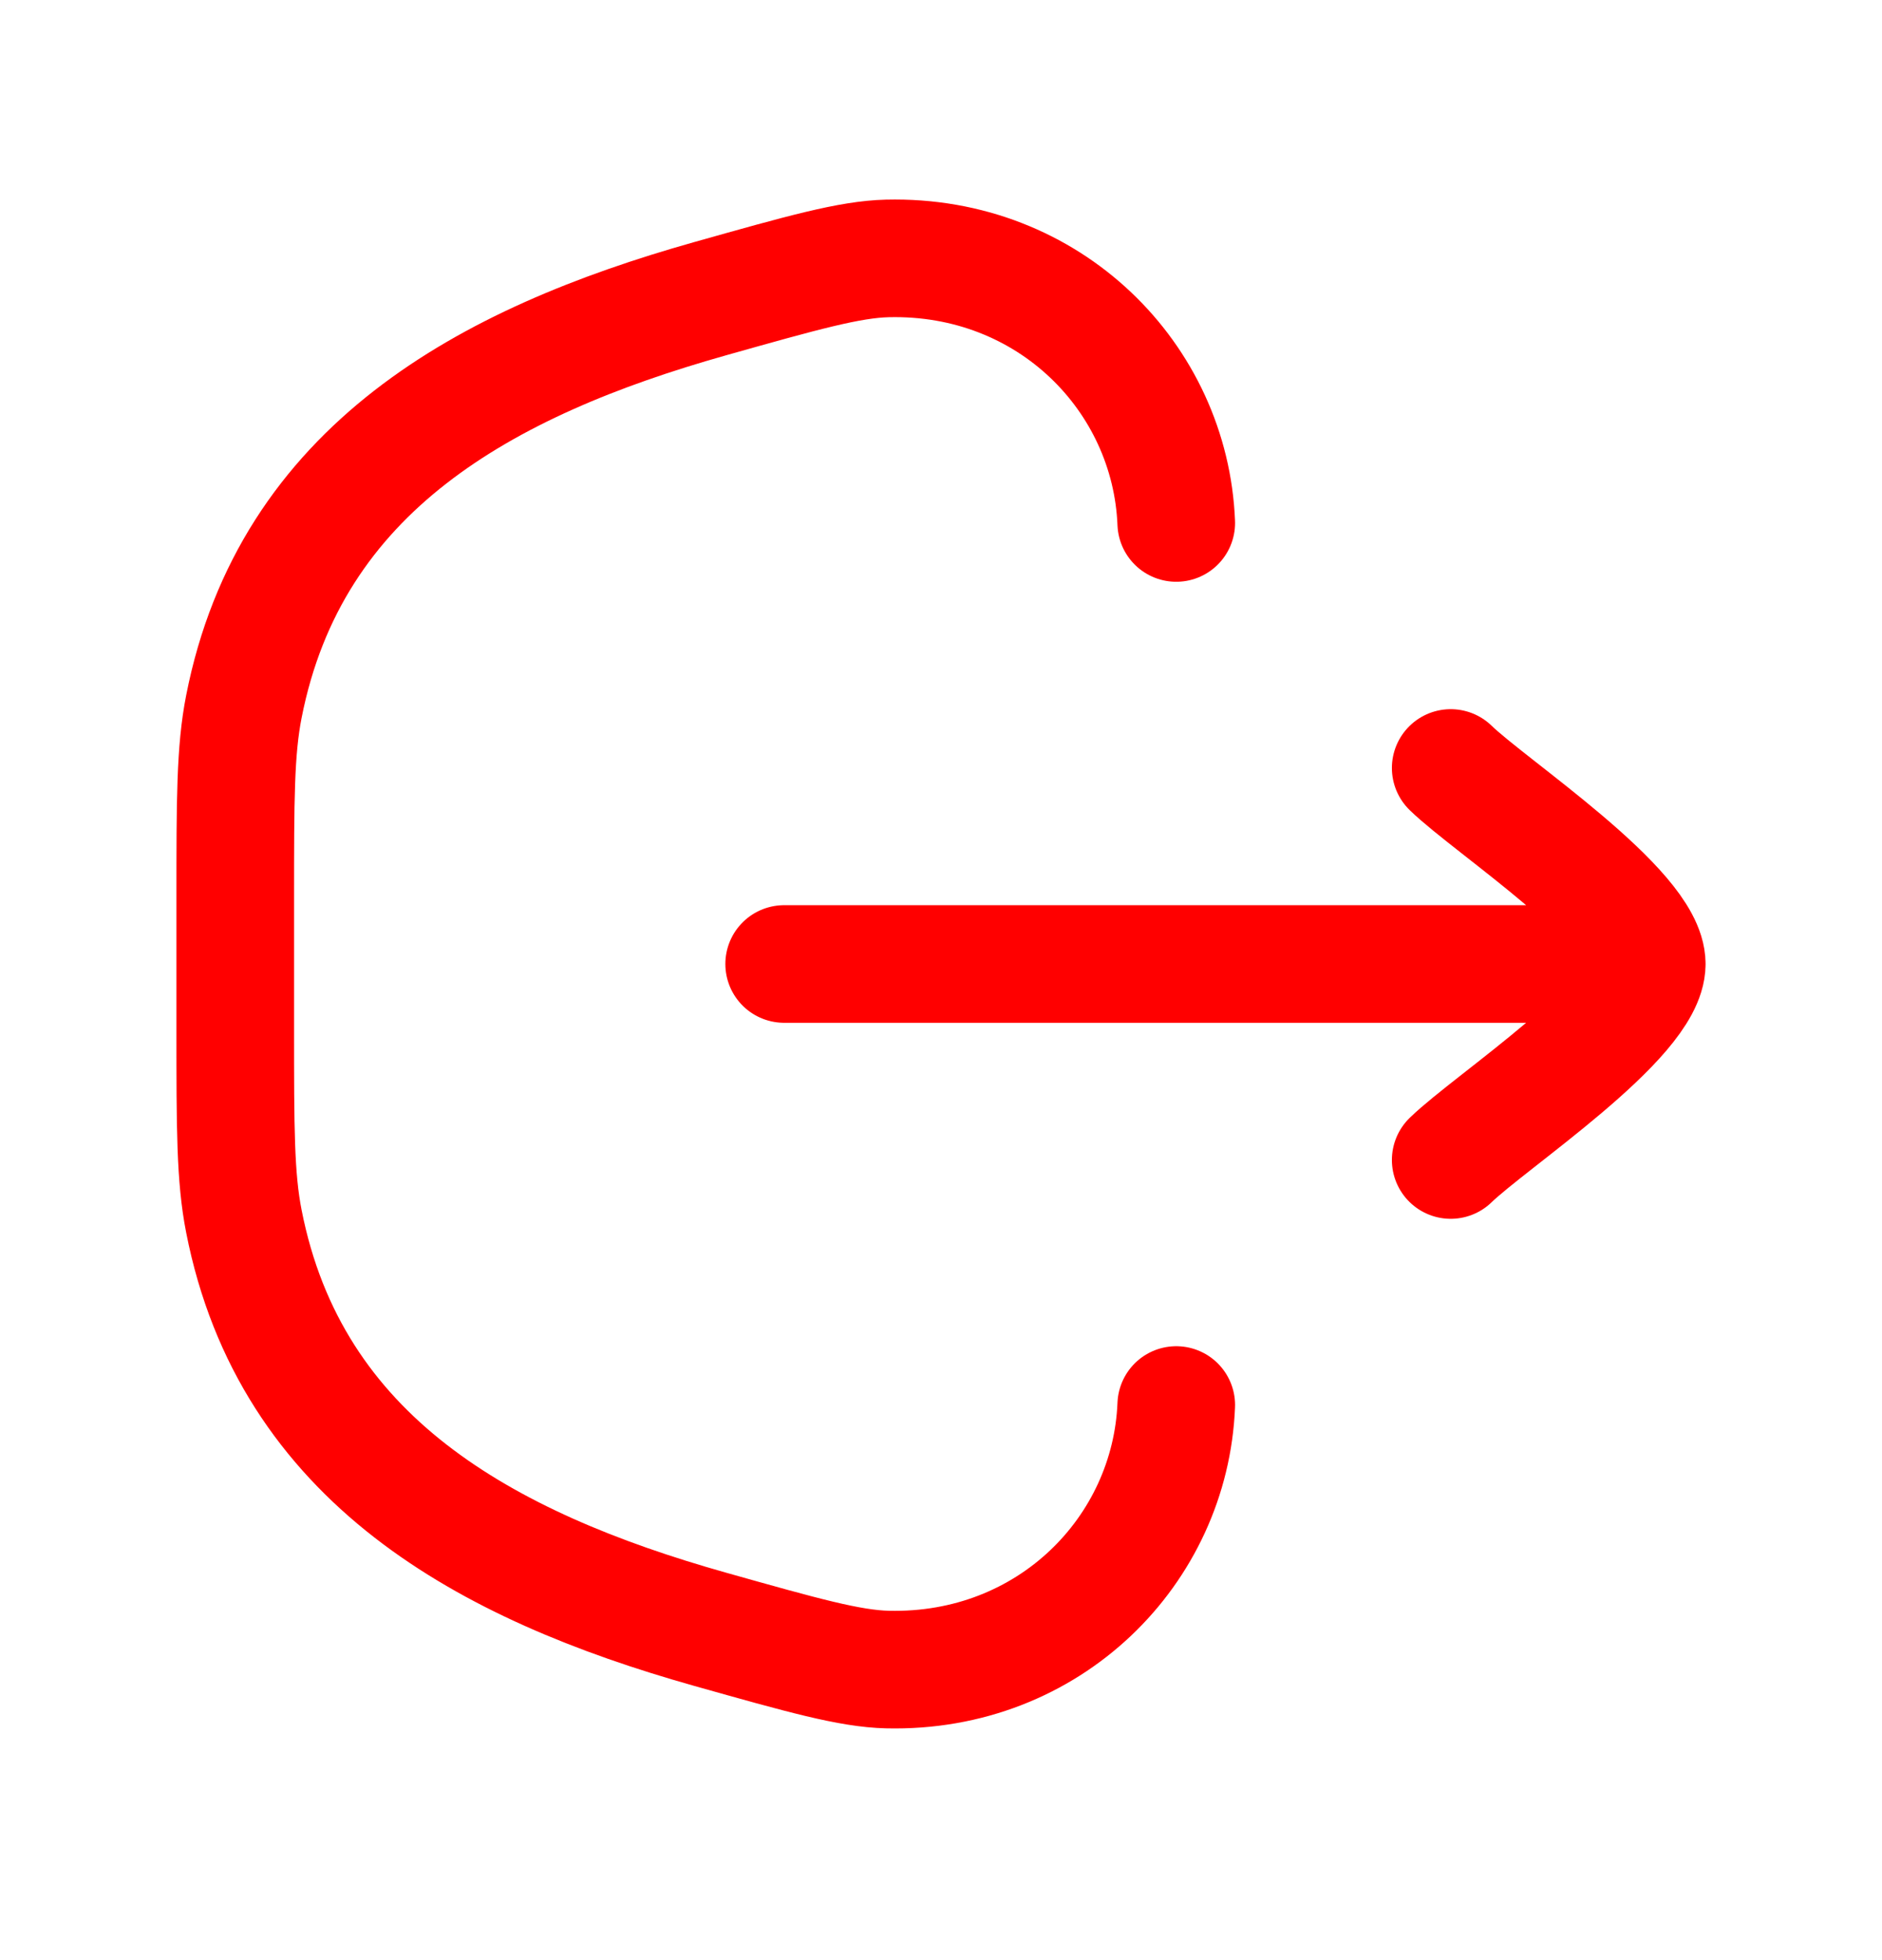 <svg width="24" height="25" viewBox="0 0 24 25" fill="none" xmlns="http://www.w3.org/2000/svg">
<path d="M15 17.92C14.926 19.772 13.383 21.344 11.316 21.294C10.835 21.282 10.24 21.114 9.051 20.779C6.19 19.972 3.706 18.615 3.11 15.576C3 15.018 3 14.389 3 13.132V11.458C3 10.2 3 9.572 3.11 9.013C3.706 5.975 6.19 4.618 9.051 3.811C10.24 3.476 10.835 3.308 11.316 3.296C13.383 3.246 14.926 4.818 15 6.67" stroke="#FF0000" stroke-width="1.5" stroke-linecap="round"/>
<path d="M21 12.295H10M21 12.295C21 11.595 19.006 10.287 18.5 9.795M21 12.295C21 12.995 19.006 14.303 18.5 14.795" stroke="#FF0000" stroke-width="1.5" stroke-linecap="round" stroke-linejoin="round"/>
</svg>
